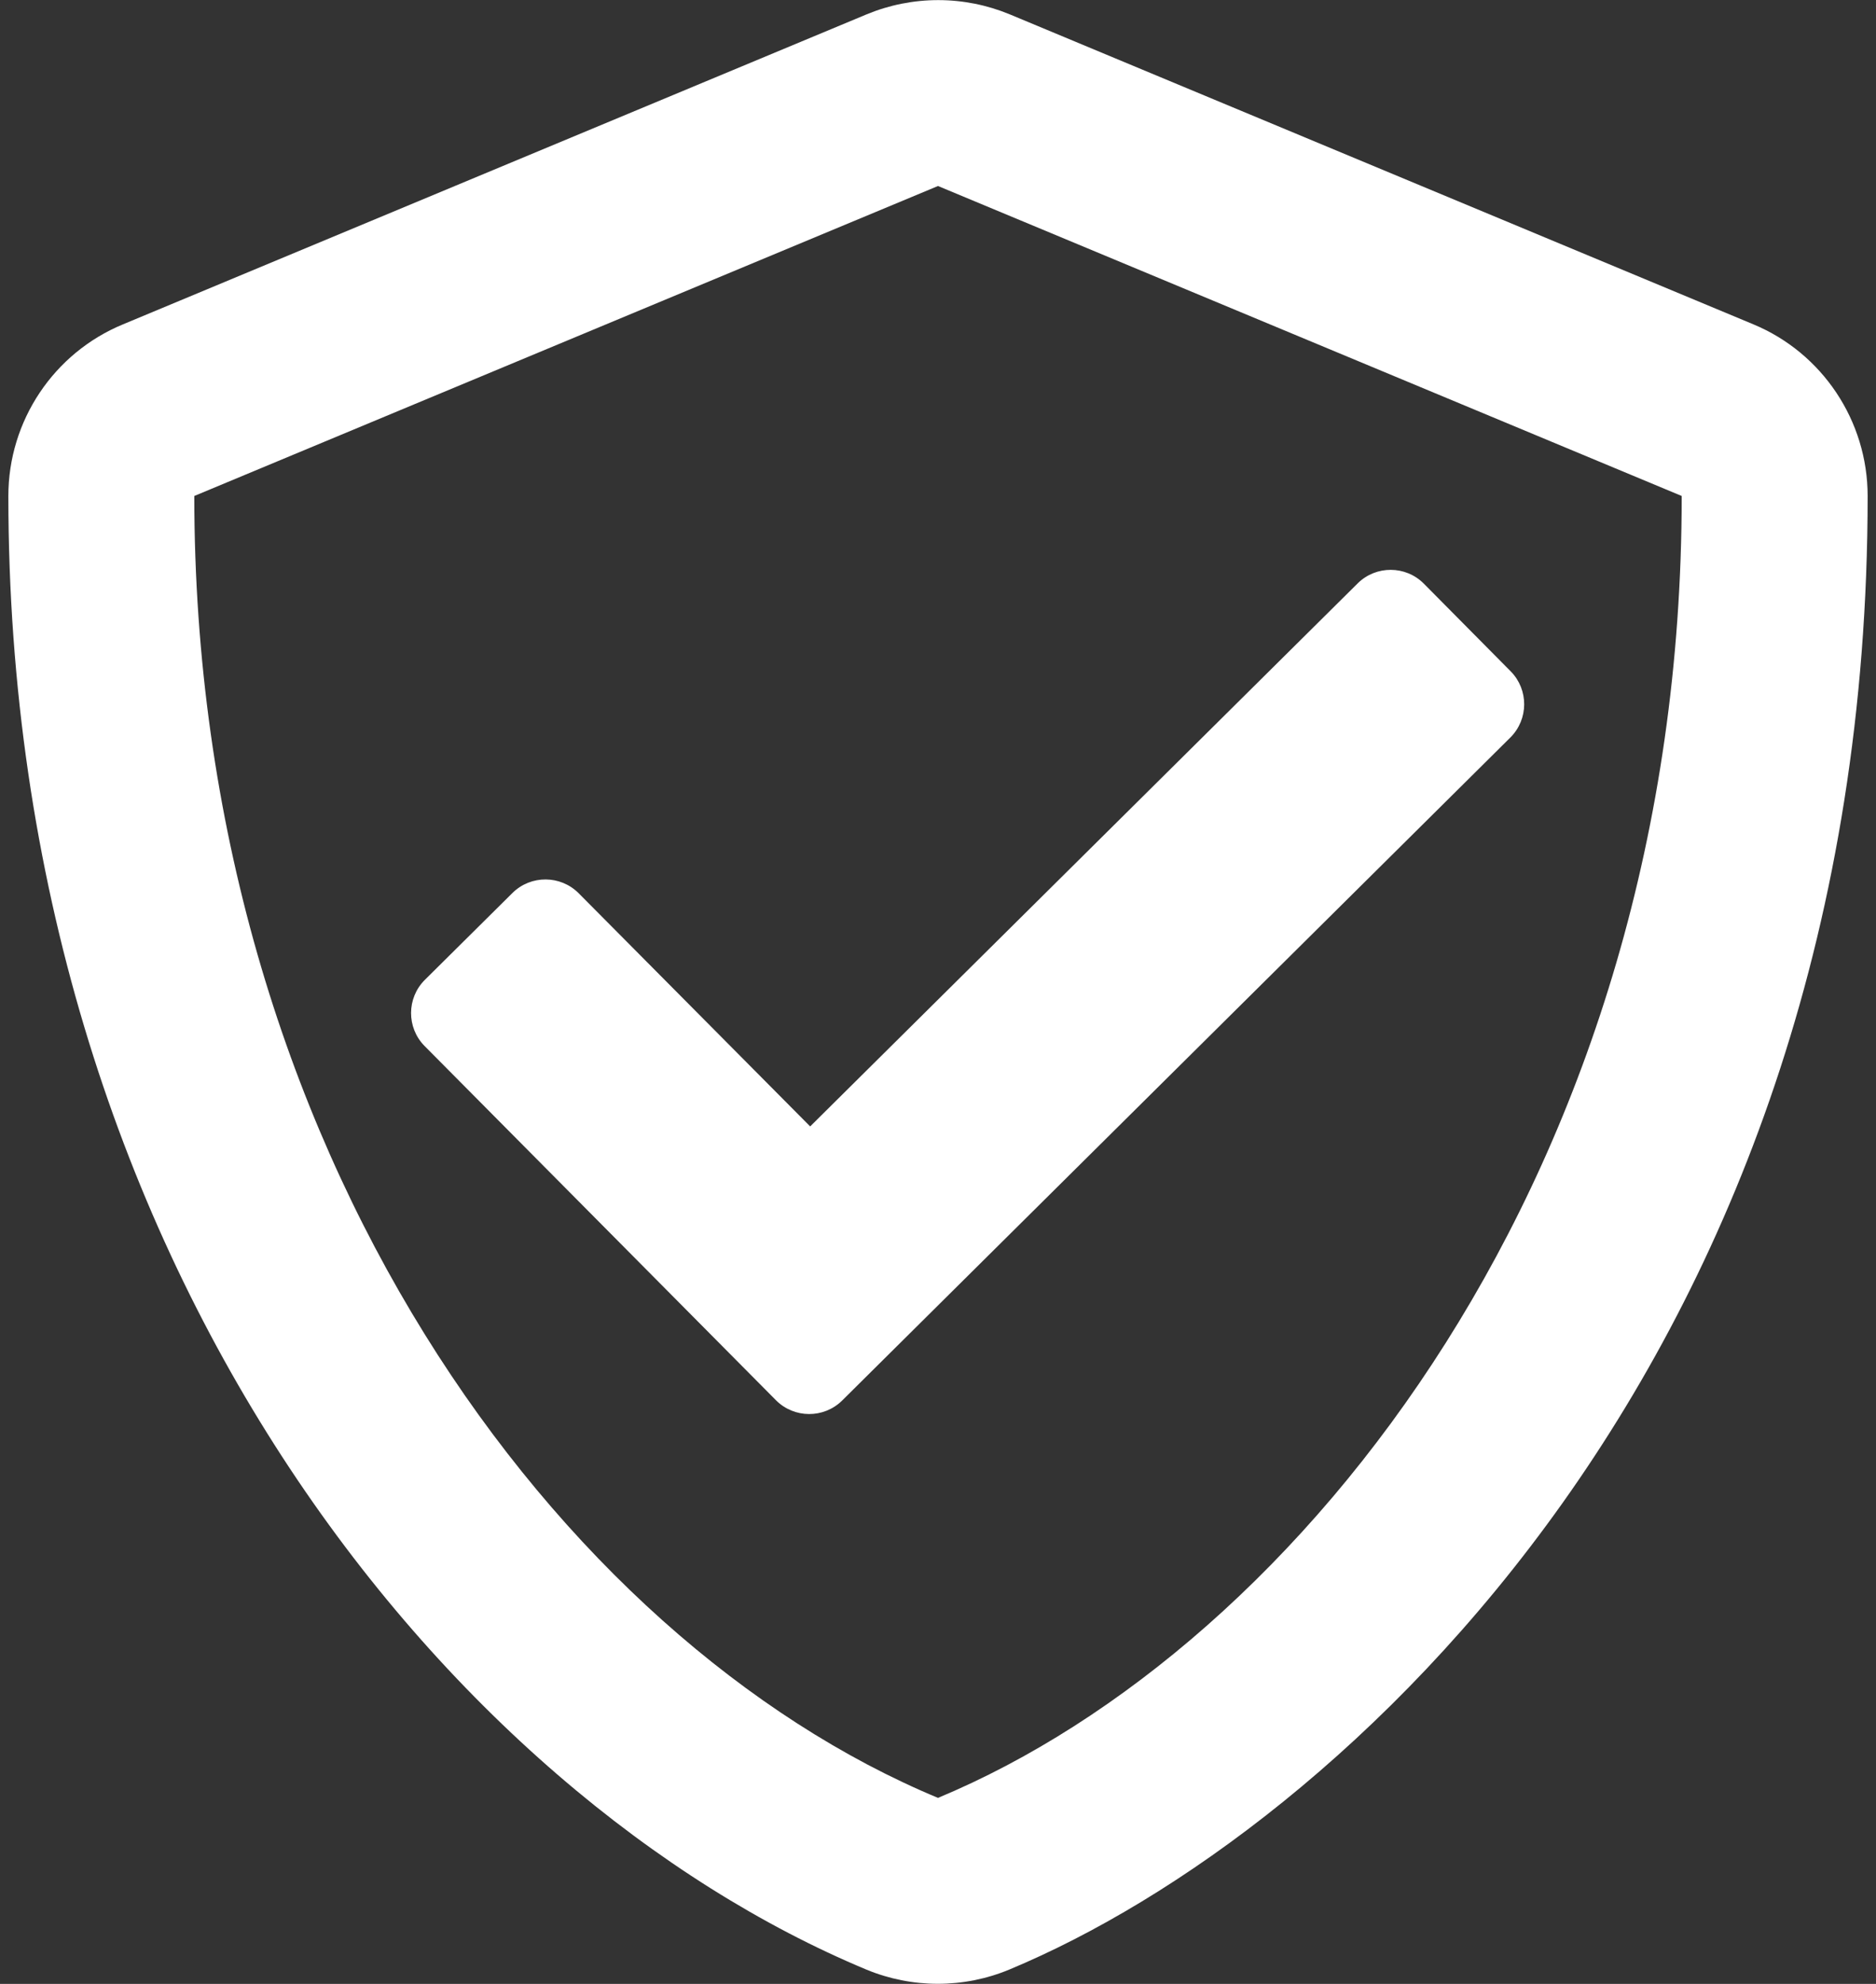 <svg width="35" height="37" viewBox="0 0 35 37" fill="none" xmlns="http://www.w3.org/2000/svg">
<rect x="0" y="0" width="35" height="37" fill="#333333" stroke="none"/>
<path d="M10.794 16.657C10.454 16.318 9.905 16.318 9.565 16.65L7.925 18.276C7.585 18.616 7.585 19.165 7.918 19.505L14.479 26.117C14.819 26.456 15.368 26.456 15.708 26.124L28.181 13.752C28.52 13.412 28.52 12.863 28.188 12.524L26.562 10.883C26.223 10.544 25.673 10.544 25.334 10.876L15.115 21.008L10.794 16.657ZM32.712 6.049L18.837 0.267C18.414 0.092 17.961 0.002 17.504 0.002C17.046 0.002 16.593 0.092 16.17 0.267L2.295 6.049C1.002 6.583 0.156 7.848 0.156 9.25C0.156 23.595 8.431 33.51 16.163 36.733C17.016 37.087 17.977 37.087 18.83 36.733C25.023 34.153 34.844 25.242 34.844 9.25C34.844 7.848 33.998 6.583 32.712 6.049ZM17.5 33.531C10.454 30.597 3.625 21.485 3.625 9.25L17.5 3.469L31.375 9.25C31.375 21.81 24.264 30.713 17.5 33.531Z" fill="white"/>
</svg>
